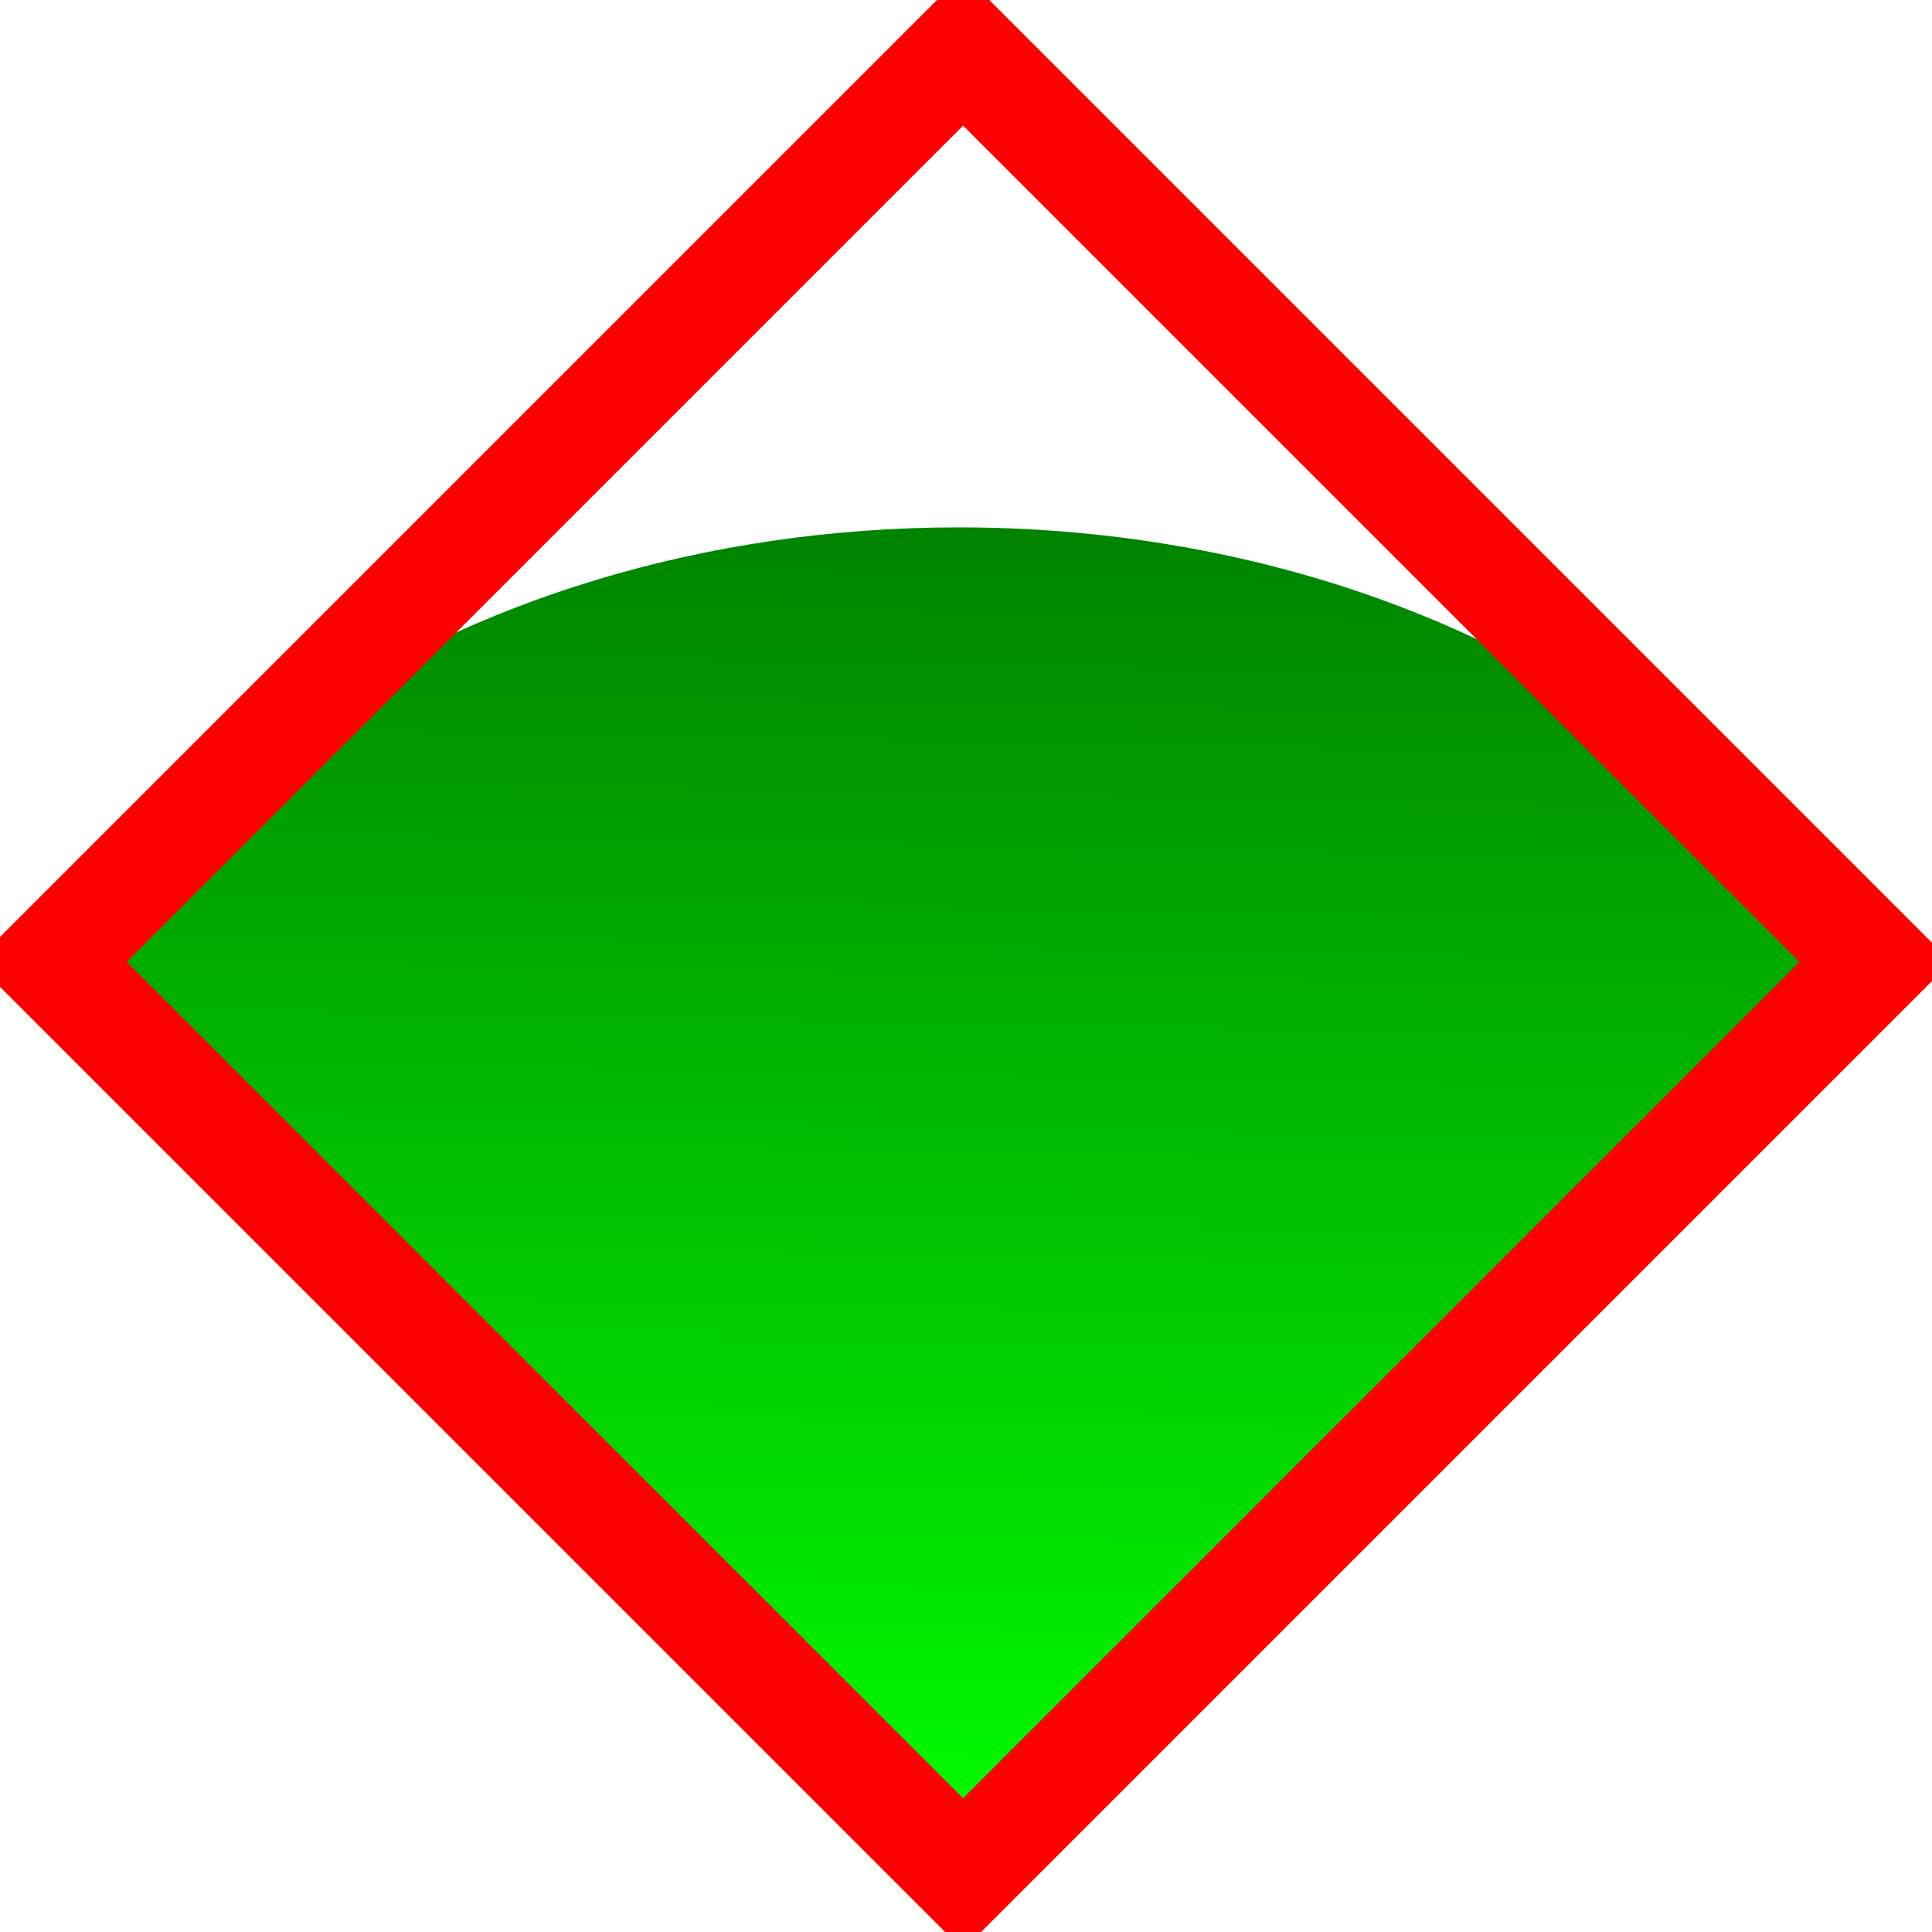 <?xml version="1.0" encoding="UTF-8" standalone="no"?>
<!-- Created with Inkscape (http://www.inkscape.org/) -->

<svg
   xmlns:dc="http://purl.org/dc/elements/1.1/"
   xmlns:cc="http://creativecommons.org/ns#"
   xmlns:rdf="http://www.w3.org/1999/02/22-rdf-syntax-ns#"
   xmlns:svg="http://www.w3.org/2000/svg"
   xmlns="http://www.w3.org/2000/svg"
   xmlns:xlink="http://www.w3.org/1999/xlink"
   xmlns:sodipodi="http://sodipodi.sourceforge.net/DTD/sodipodi-0.dtd"
   xmlns:inkscape="http://www.inkscape.org/namespaces/inkscape"
   width="38"
   height="38"
   id="svg12009"
   version="1.1"
   inkscape:version="0.47 r22583"
   sodipodi:docname="clean.svg">
  <defs
     id="defs12011">
    <inkscape:perspective
       sodipodi:type="inkscape:persp3d"
       inkscape:vp_x="0 : 526.18109 : 1"
       inkscape:vp_y="0 : 1000 : 0"
       inkscape:vp_z="744.09448 : 526.18109 : 1"
       inkscape:persp3d-origin="372.04724 : 350.78739 : 1"
       id="perspective12017" />
    <inkscape:perspective
       id="perspective11998"
       inkscape:persp3d-origin="0.5 : 0.33333333 : 1"
       inkscape:vp_z="1 : 0.5 : 1"
       inkscape:vp_y="0 : 1000 : 0"
       inkscape:vp_x="0 : 0.5 : 1"
       sodipodi:type="inkscape:persp3d" />
    <linearGradient
       inkscape:collect="always"
       xlink:href="#linearGradient5548"
       id="linearGradient11783"
       gradientUnits="userSpaceOnUse"
       x1="69.766"
       y1="709.772"
       x2="69.043"
       y2="739.829"
       gradientTransform="matrix(1.063,0,0,0.803,367.285,205.096)" />
    <linearGradient
       id="linearGradient5548">
      <stop
         style="stop-color:#008000;stop-opacity:1;"
         offset="0"
         id="stop5550" />
      <stop
         style="stop-color:#00ff00;stop-opacity:1;"
         offset="1"
         id="stop5552" />
    </linearGradient>
    <linearGradient
       inkscape:collect="always"
       xlink:href="#linearGradient5548"
       id="linearGradient12092"
       gradientUnits="userSpaceOnUse"
       gradientTransform="matrix(1.188,0,0,0.897,293.959,-114.531)"
       x1="69.766"
       y1="709.772"
       x2="69.043"
       y2="739.829" />
  </defs>
  <sodipodi:namedview
     id="base"
     pagecolor="#ffffff"
     bordercolor="#666666"
     borderopacity="1.0"
     inkscape:pageopacity="0.0"
     inkscape:pageshadow="2"
     inkscape:zoom="11.666667"
     inkscape:cx="19.000021"
     inkscape:cy="17.999983"
     inkscape:document-units="px"
     inkscape:current-layer="layer1"
     showgrid="false"
     inkscape:window-width="1032"
     inkscape:window-height="662"
     inkscape:window-x="0"
     inkscape:window-y="24"
     inkscape:window-maximized="0" />
  <g
     inkscape:label="Layer 1"
     inkscape:groupmode="layer"
     id="layer1"
     transform="translate(-357,-512.362)">
    <path
       style="fill:url(#linearGradient12092);fill-opacity:1;stroke:none"
       clip-path="none"
       d="m 375.856,522.735 c -5.032,0 -9.591,1.46 -13.028,3.842 l -4.226,4.226 c -0.149,0.226 -0.285,0.466 -0.419,0.699 l 17.813,17.812 17.673,-17.673 c -0.352,-0.629 -0.796,-1.236 -1.257,-1.816 l -2.48,-2.48 c -3.522,-2.834 -8.522,-4.61 -14.075,-4.61 z"
       id="path5449-9" />
    <rect
       style="fill:none;stroke:#ff0000;stroke-width:2.111;stroke-miterlimit:4;stroke-dasharray:none"
       id="rect5507-9"
       width="25.377"
       height="25.377"
       x="-122.546"
       y="628.913"
       transform="matrix(0.707,-0.707,0.707,0.707,0,0)" />
  </g>
</svg>
